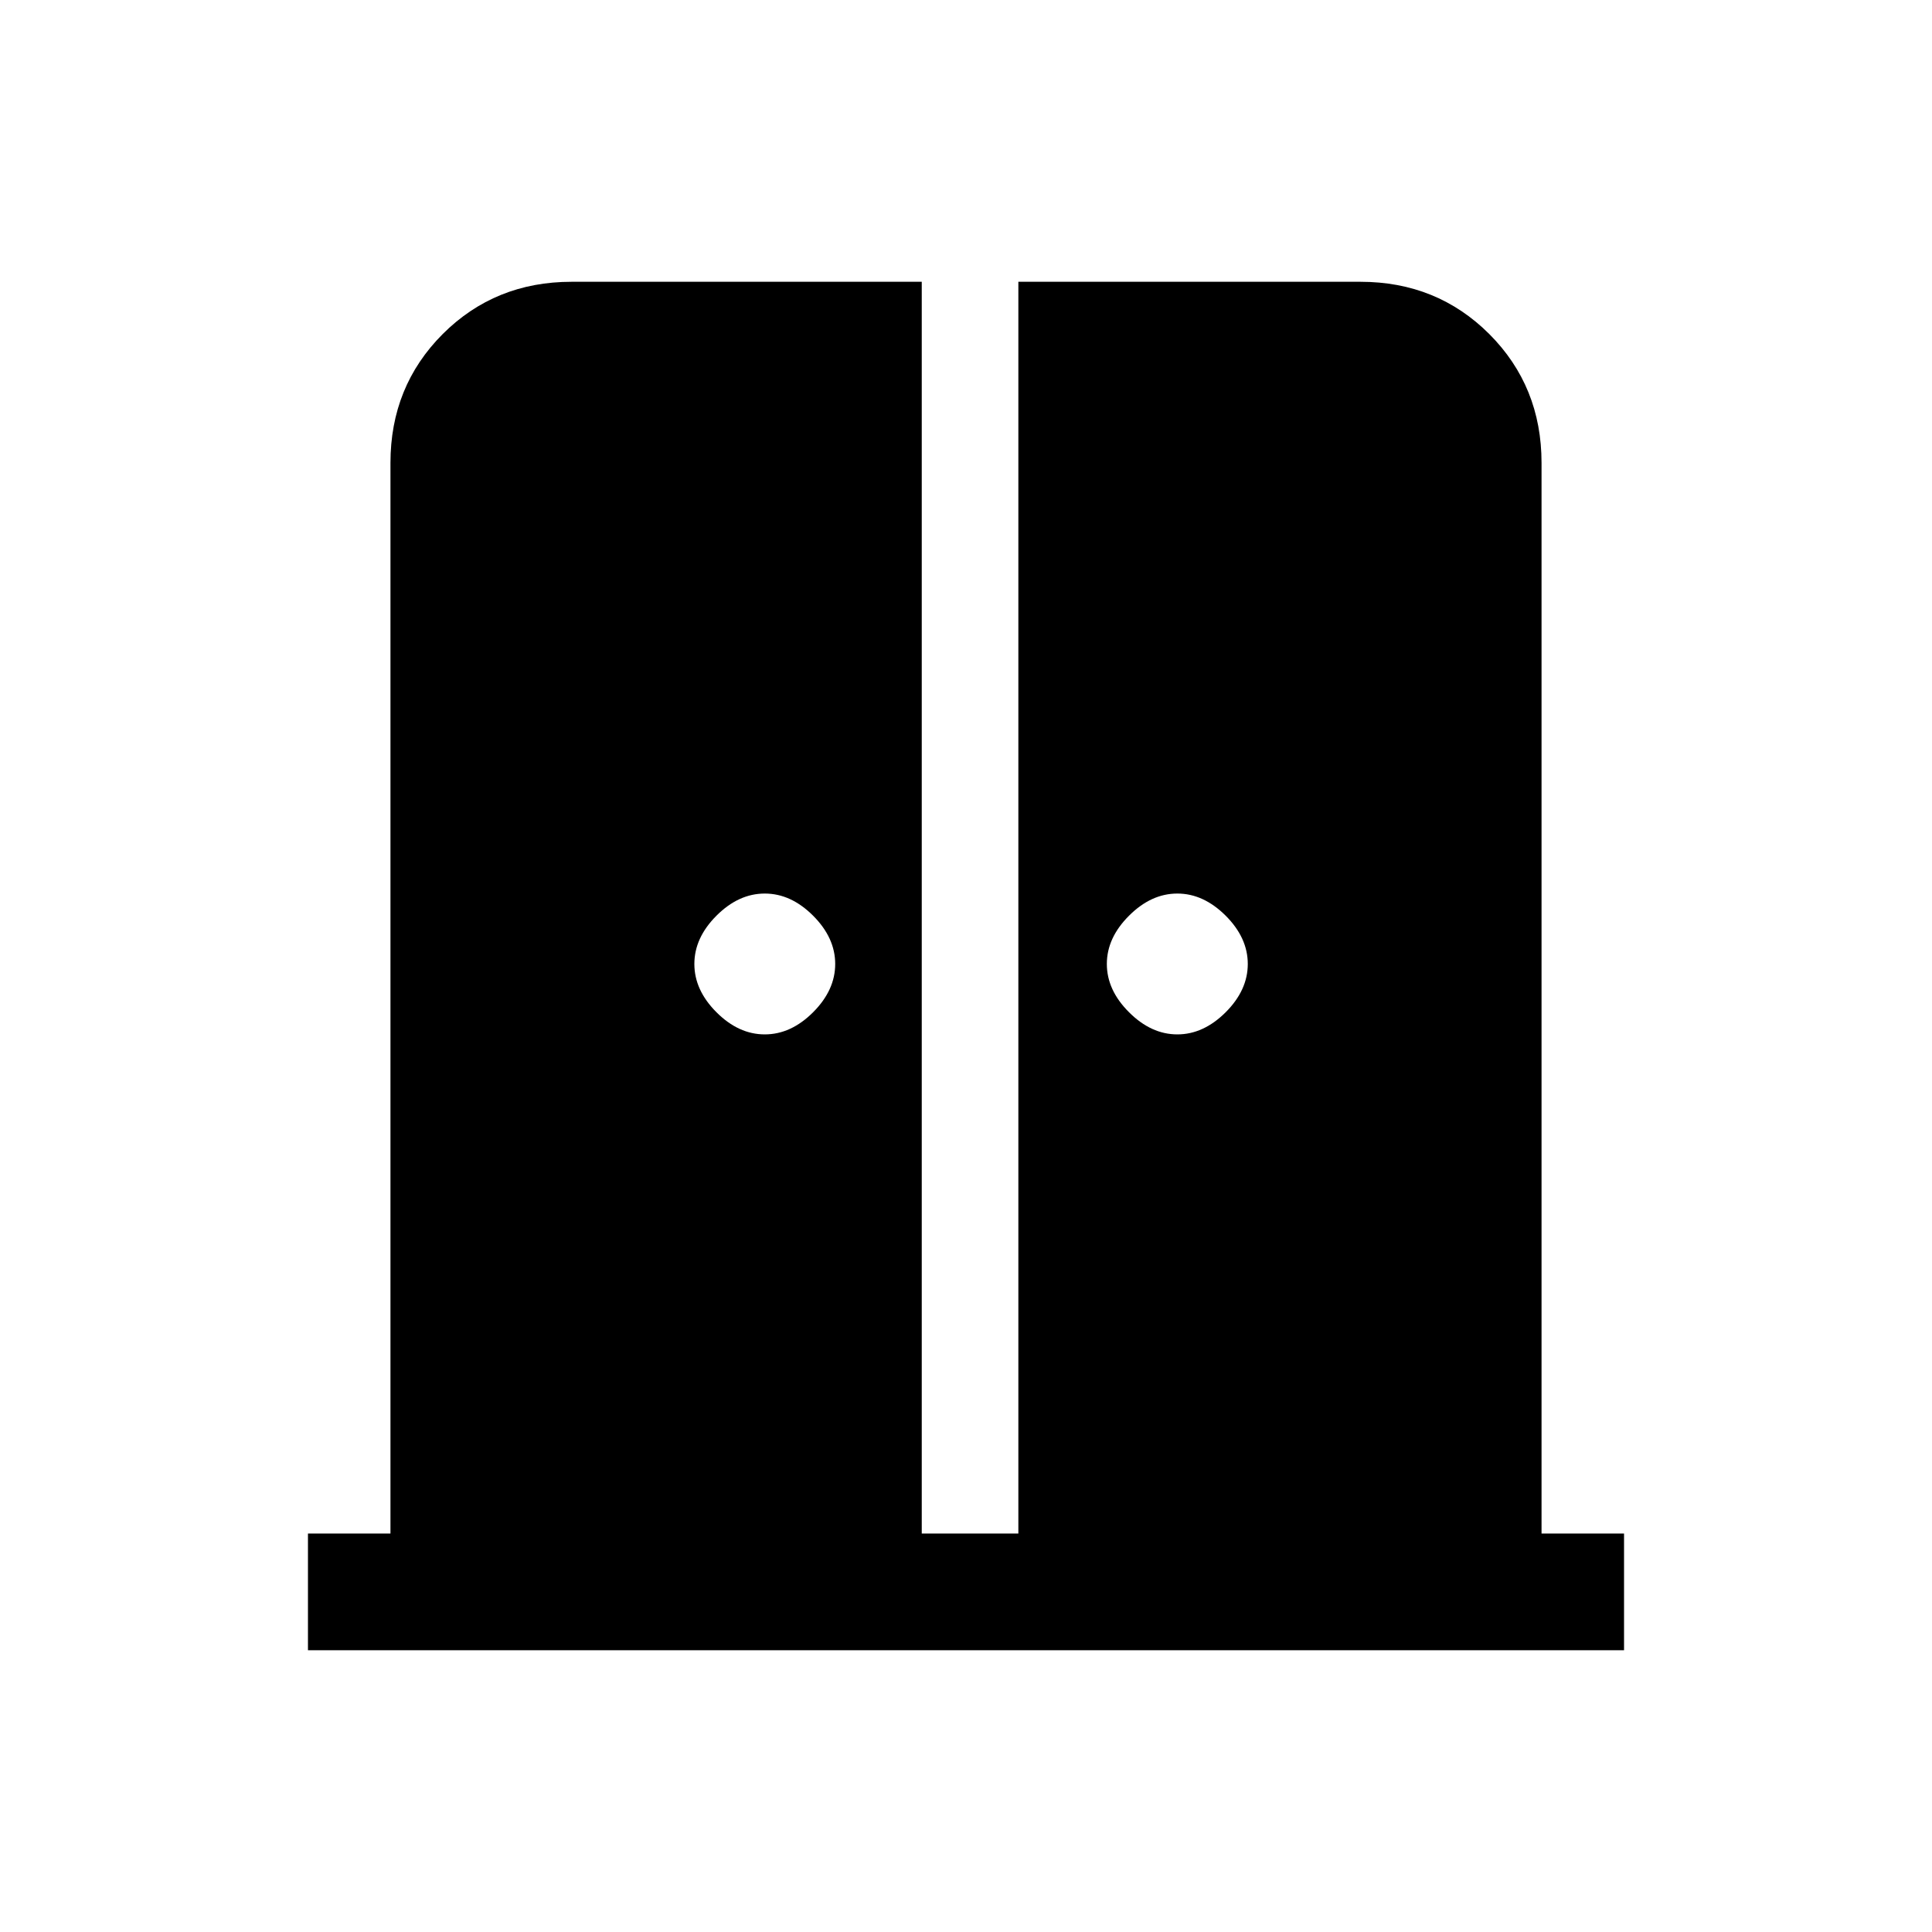 <svg xmlns="http://www.w3.org/2000/svg" height="20" width="20"><path d="M7.917 10.708q.271 0 .5-.229.229-.229.229-.5t-.229-.5q-.229-.229-.5-.229t-.5.229q-.229.229-.229.5t.229.5q.229.229.5.229Zm4.271 0q.27 0 .5-.229.229-.229.229-.5t-.229-.5q-.23-.229-.5-.229-.271 0-.5.229-.23.229-.23.5t.23.5q.229.229.5.229Zm-9 6.375v-1.208h.854V4.792q0-.792.541-1.334.542-.541 1.334-.541h3.625v12.958h1V2.917h3.541q.792 0 1.334.541.541.542.541 1.334v11.083h.854v1.208Z"/></svg>